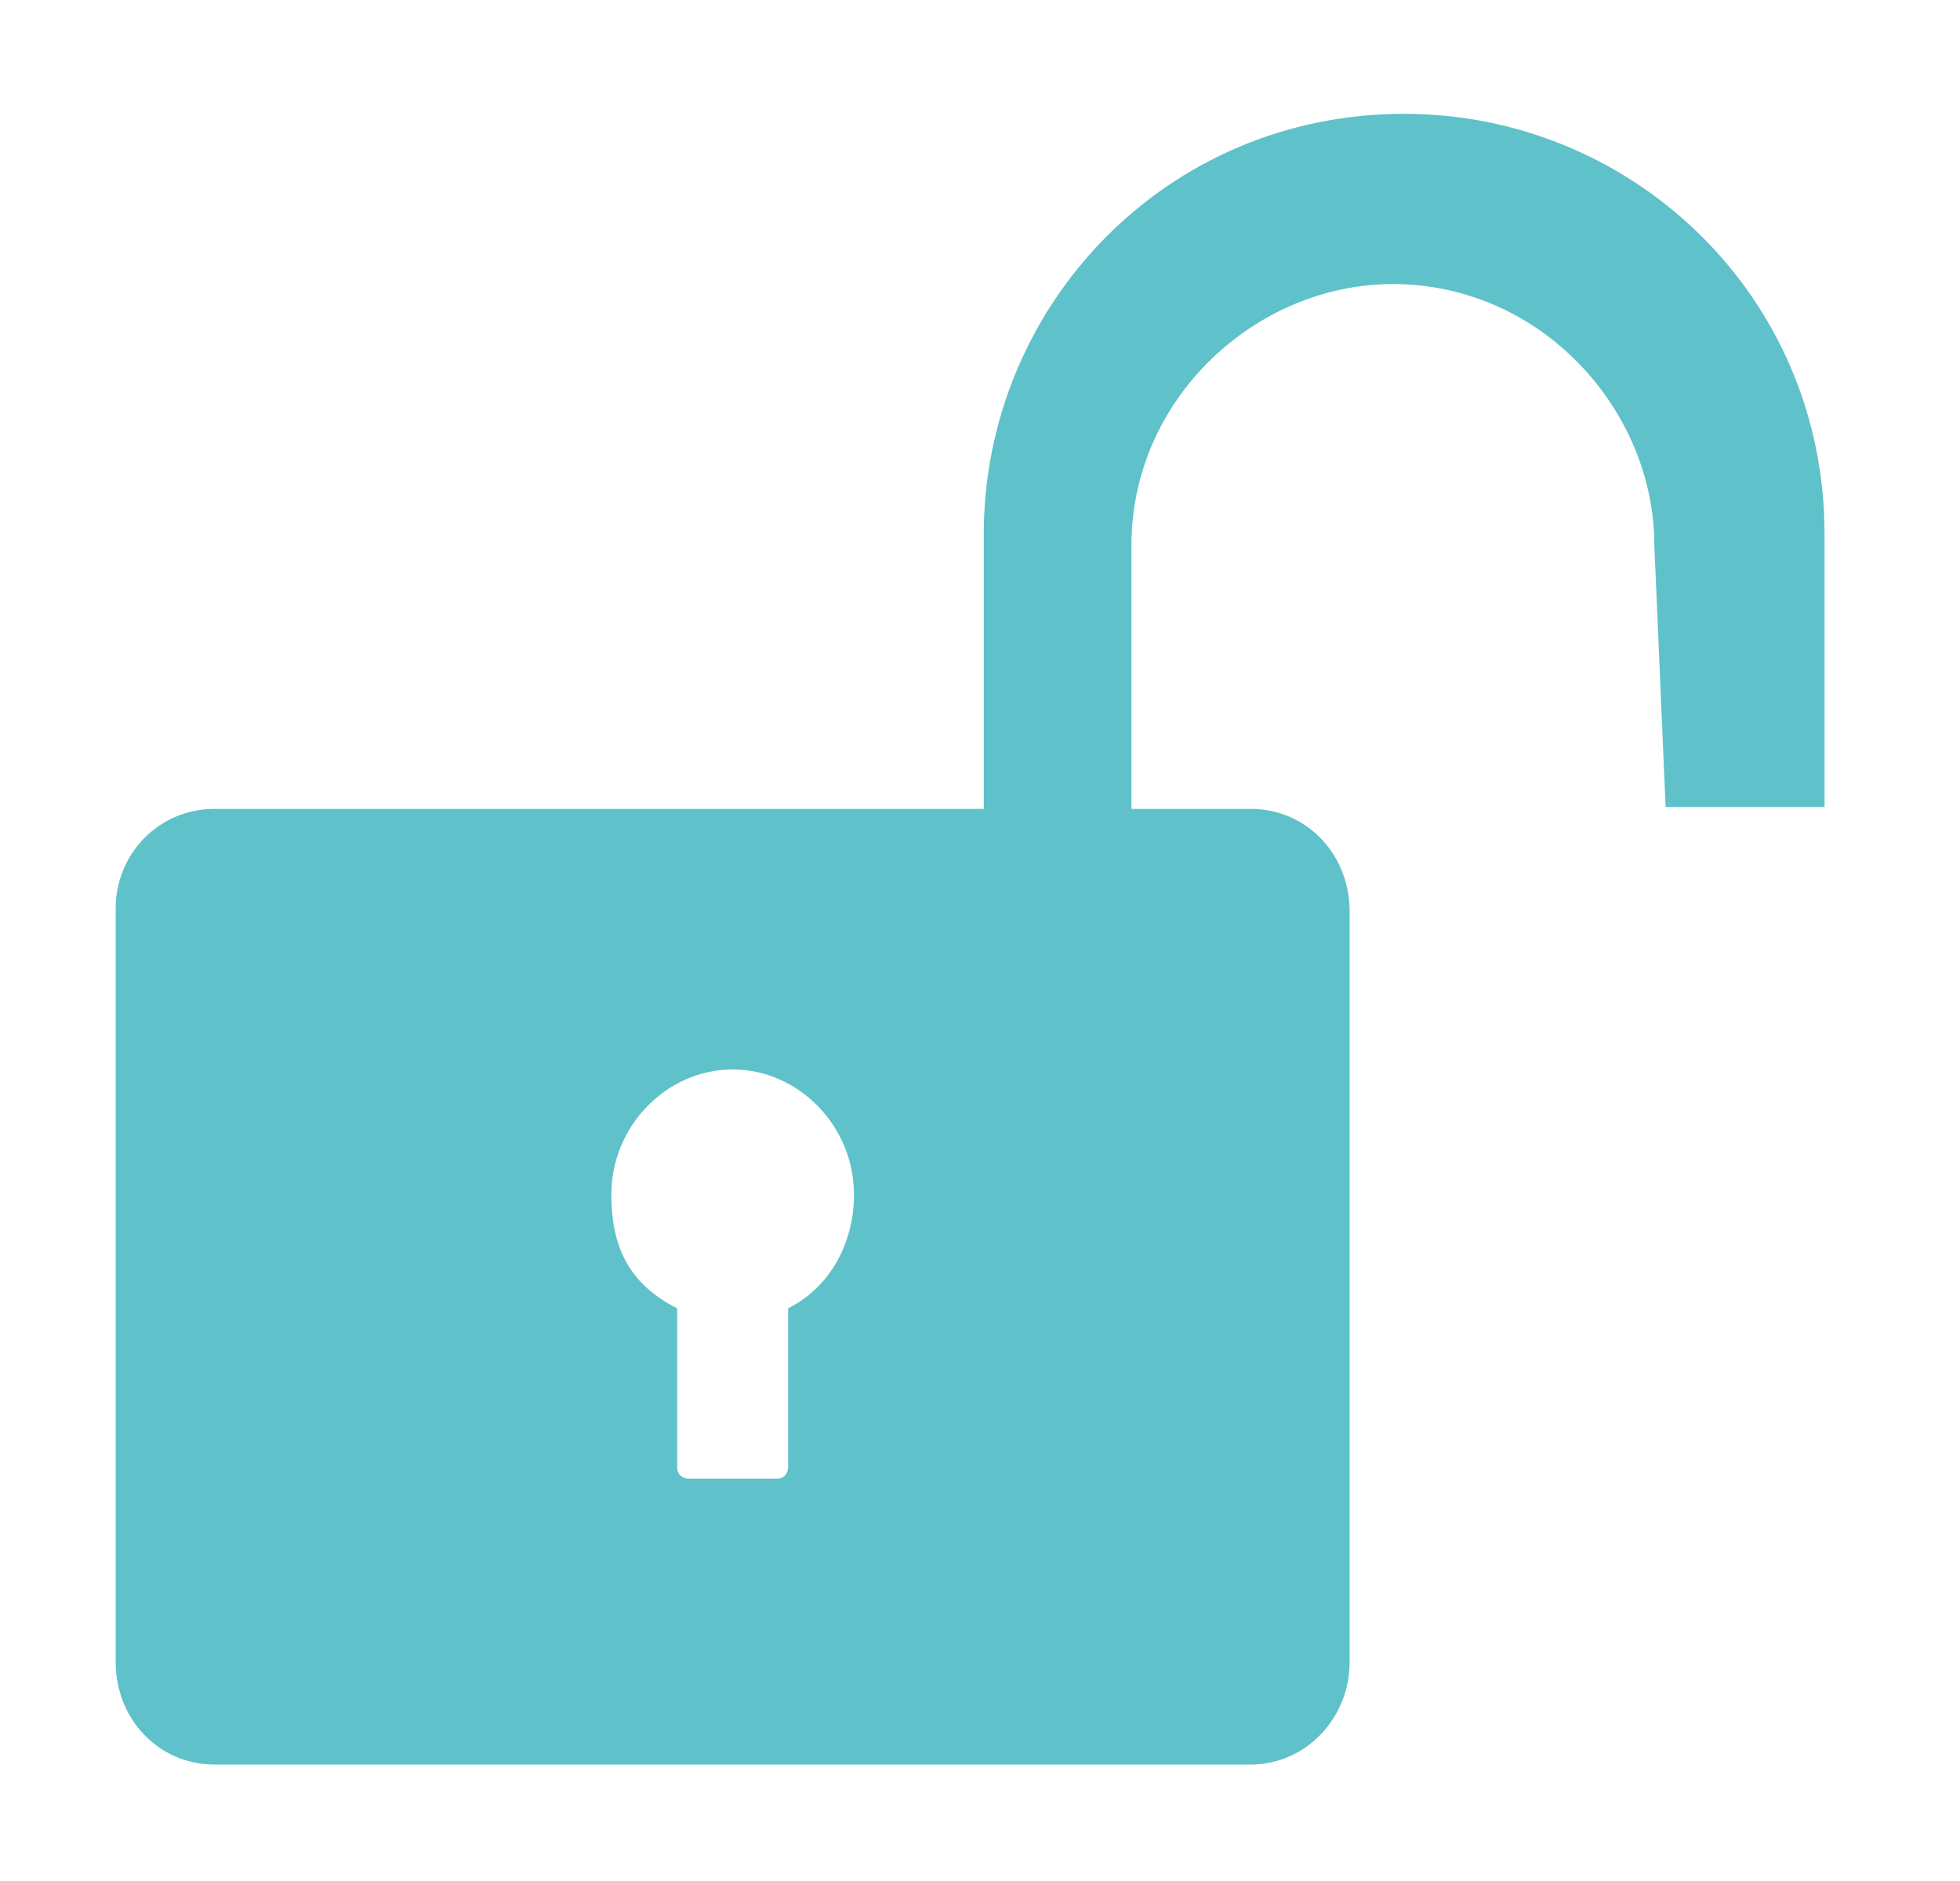 <?xml version="1.0" encoding="utf-8"?>
<!-- Generator: Adobe Illustrator 21.0.0, SVG Export Plug-In . SVG Version: 6.00 Build 0)  -->
<svg version="1.1" id="图层_1" xmlns="http://www.w3.org/2000/svg" xmlns:xlink="http://www.w3.org/1999/xlink" x="0px" y="0px"
	 viewBox="0 0 208.4 200" style="enable-background:new 0 0 208.4 200;" xml:space="preserve">
<style type="text/css">
	.st0{fill:#5FC1CA;}
</style>
<path class="st0" d="M22.8,86h110.2c5.9,0,10.5,4.8,10.5,10.9v79.8c0,6-4.7,10.9-10.5,10.9H22.8c-5.9,0-10.5-4.8-10.5-10.9V96.8
	C12.2,90.8,16.9,86,22.8,86z M72,139.1v16.9c0,1.2,1.2,1.2,1.2,1.2h9.4c1.2,0,1.2-1.2,1.2-1.2v-16.9c4.7-2.4,7-7.2,7-12.1
	c0-7.3-5.9-13.3-12.9-13.3s-12.9,6-12.9,13.3C65,133.1,67.3,136.7,72,139.1L72,139.1z"/>
<path class="st0" d="M175.9,58c0-14.5-12.1-27.8-27.8-27.8c-14.5,0-27.8,12.1-27.8,27.8v29h-15.7V56.8c0-24.2,19.3-44.7,44.7-44.7
	c24.2,0,44.7,19.3,44.7,44.7v29h-16.9L175.9,58L175.9,58z"/>
</svg>
